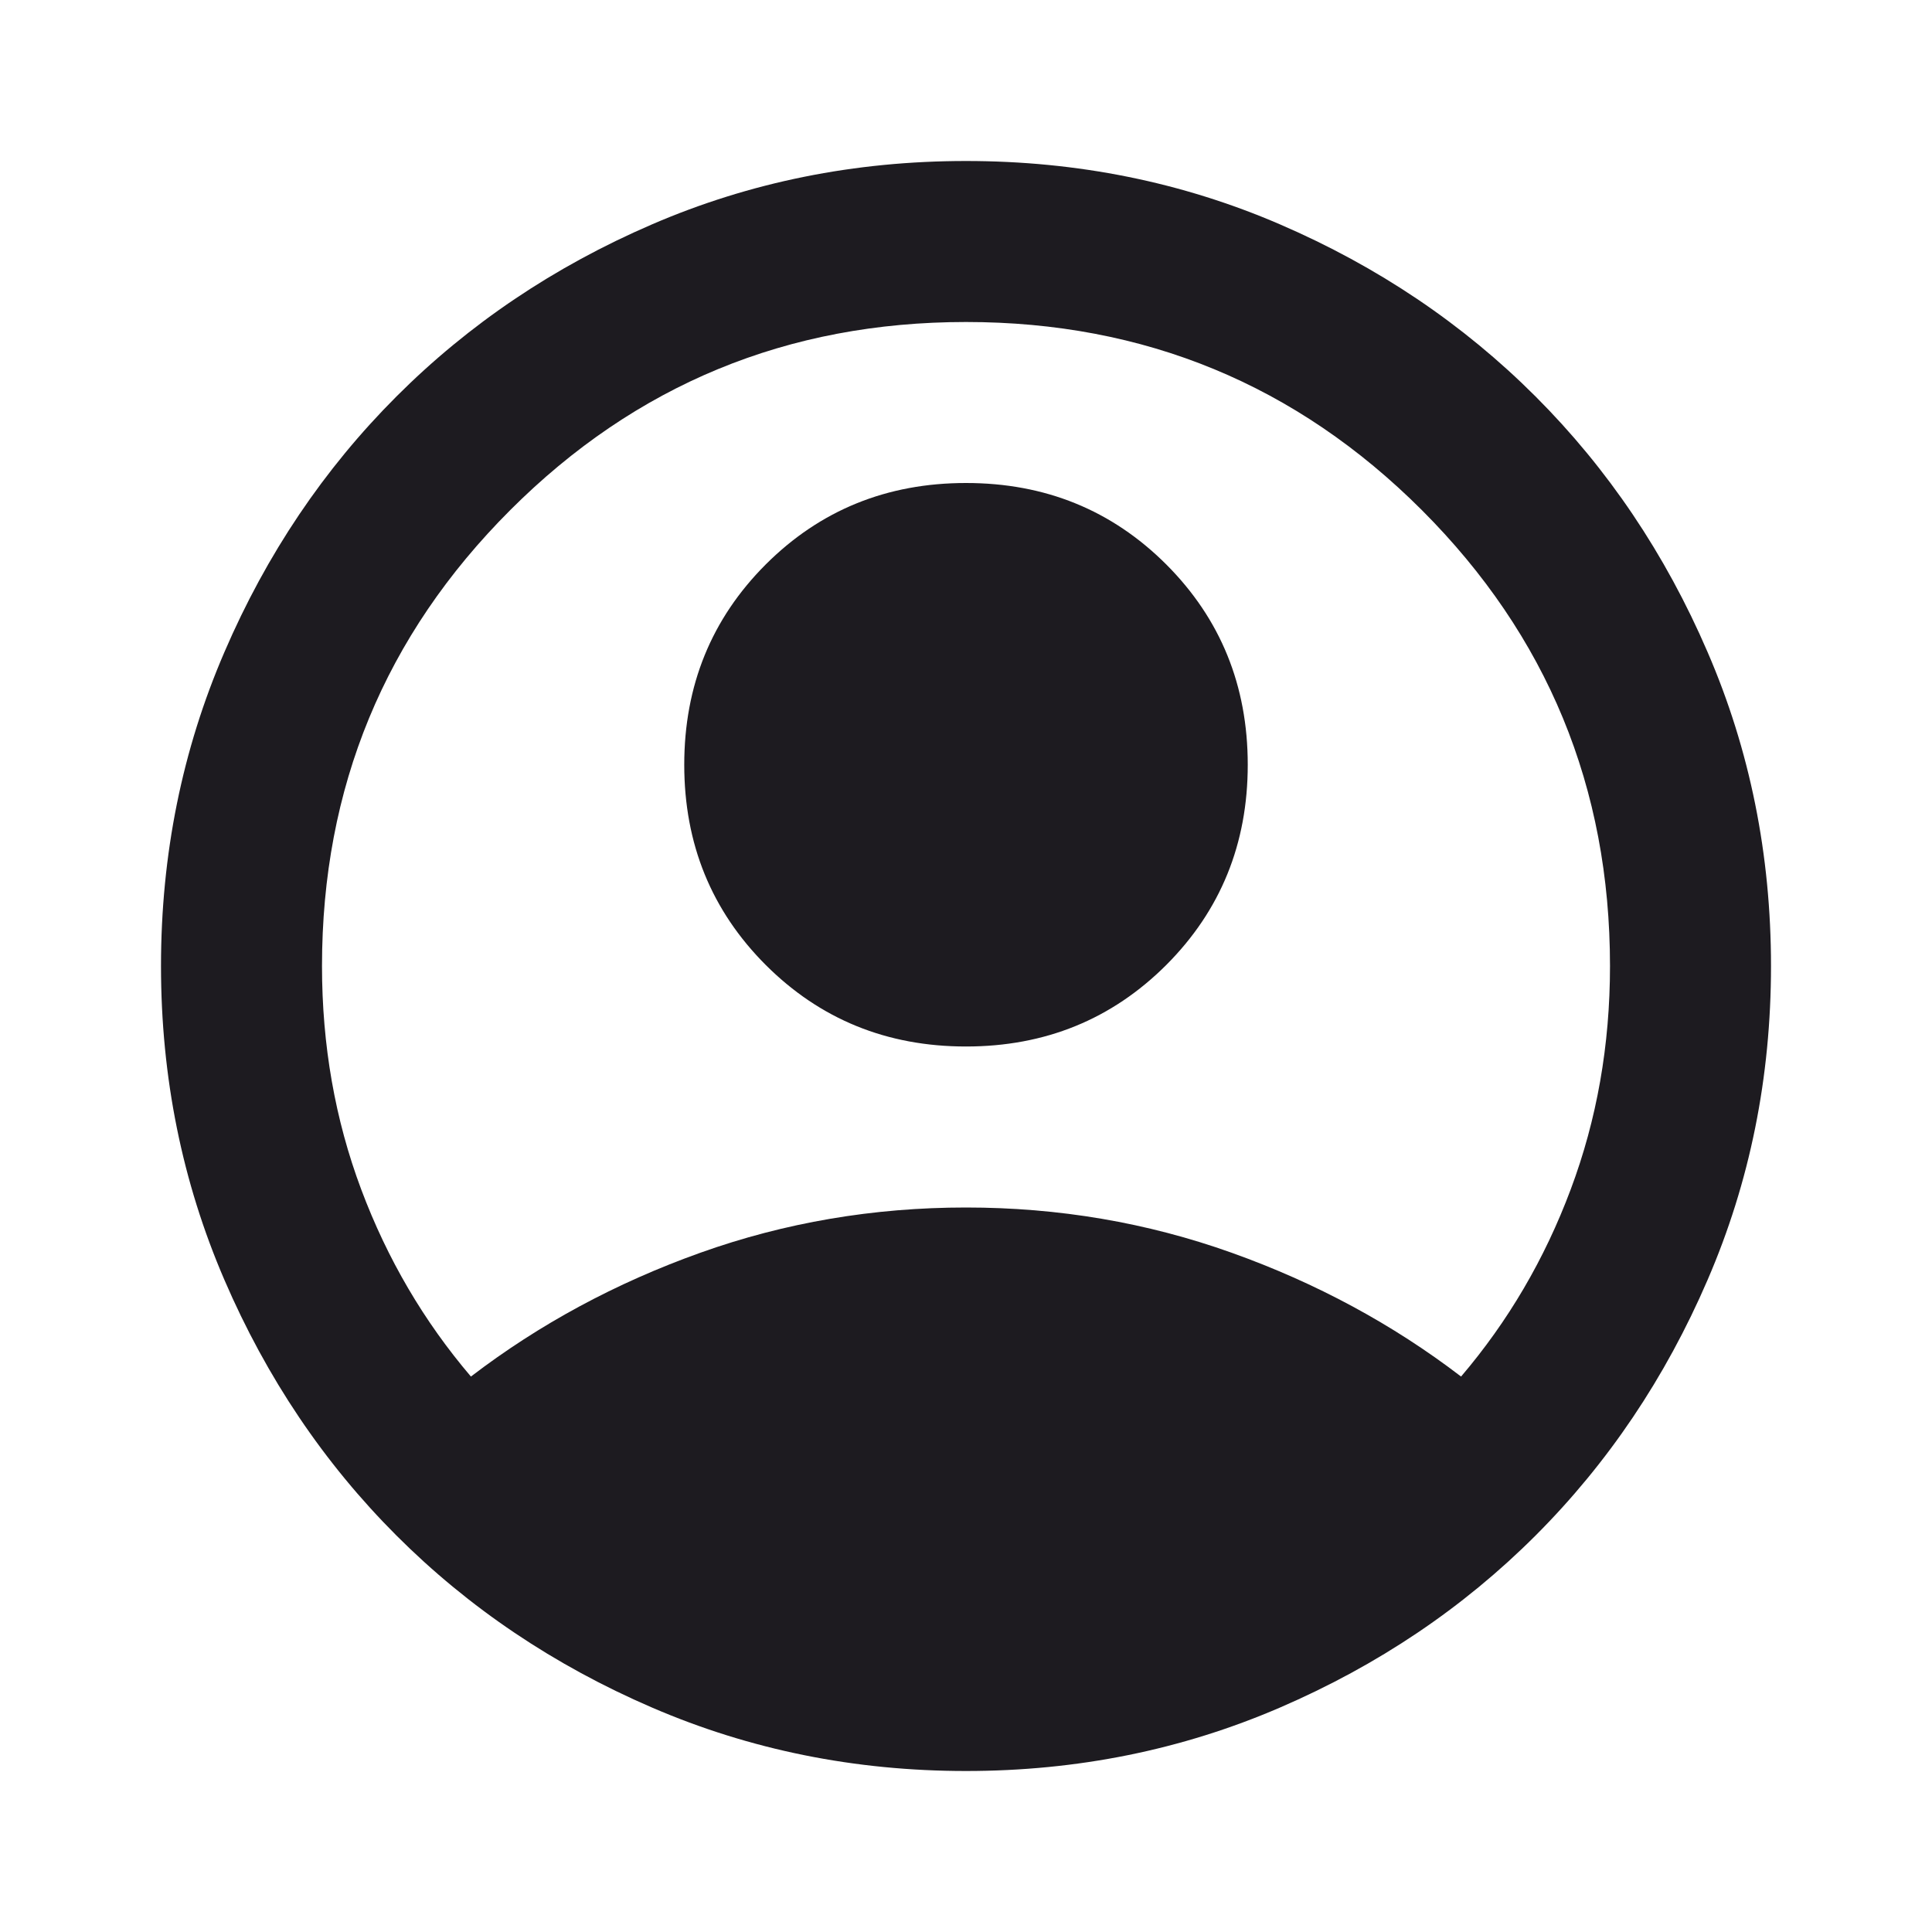 <svg width="24" height="24" viewBox="0 0 24 24" fill="none" xmlns="http://www.w3.org/2000/svg">
<path d="M5.85 17.1C6.7 16.45 7.65 15.937 8.7 15.562C9.75 15.187 10.85 15 12 15C13.15 15 14.25 15.187 15.3 15.562C16.35 15.937 17.3 16.45 18.15 17.1C18.733 16.416 19.188 15.642 19.512 14.775C19.837 13.908 20 12.983 20 12C20 9.783 19.221 7.896 17.663 6.337C16.104 4.779 14.217 4 12 4C9.783 4 7.896 4.779 6.338 6.337C4.779 7.896 4 9.783 4 12C4 12.983 4.162 13.908 4.487 14.775C4.812 15.642 5.267 16.416 5.85 17.1ZM12 13C11.017 13 10.188 12.662 9.512 11.987C8.838 11.312 8.5 10.483 8.5 9.5C8.5 8.516 8.838 7.687 9.512 7.012C10.188 6.337 11.017 6 12 6C12.983 6 13.812 6.337 14.488 7.012C15.162 7.687 15.5 8.516 15.5 9.5C15.5 10.483 15.162 11.312 14.488 11.987C13.812 12.662 12.983 13 12 13ZM12 22C10.617 22 9.317 21.737 8.1 21.212C6.883 20.687 5.825 19.975 4.925 19.075C4.025 18.175 3.312 17.116 2.788 15.9C2.263 14.683 2 13.383 2 12C2 10.617 2.263 9.316 2.788 8.1C3.312 6.883 4.025 5.825 4.925 4.925C5.825 4.025 6.883 3.312 8.1 2.787C9.317 2.262 10.617 2 12 2C13.383 2 14.683 2.262 15.9 2.787C17.117 3.312 18.175 4.025 19.075 4.925C19.975 5.825 20.688 6.883 21.212 8.1C21.738 9.316 22 10.617 22 12C22 13.383 21.738 14.683 21.212 15.9C20.688 17.116 19.975 18.175 19.075 19.075C18.175 19.975 17.117 20.687 15.9 21.212C14.683 21.737 13.383 22 12 22Z" fill="#1D1B20"/>
</svg>
